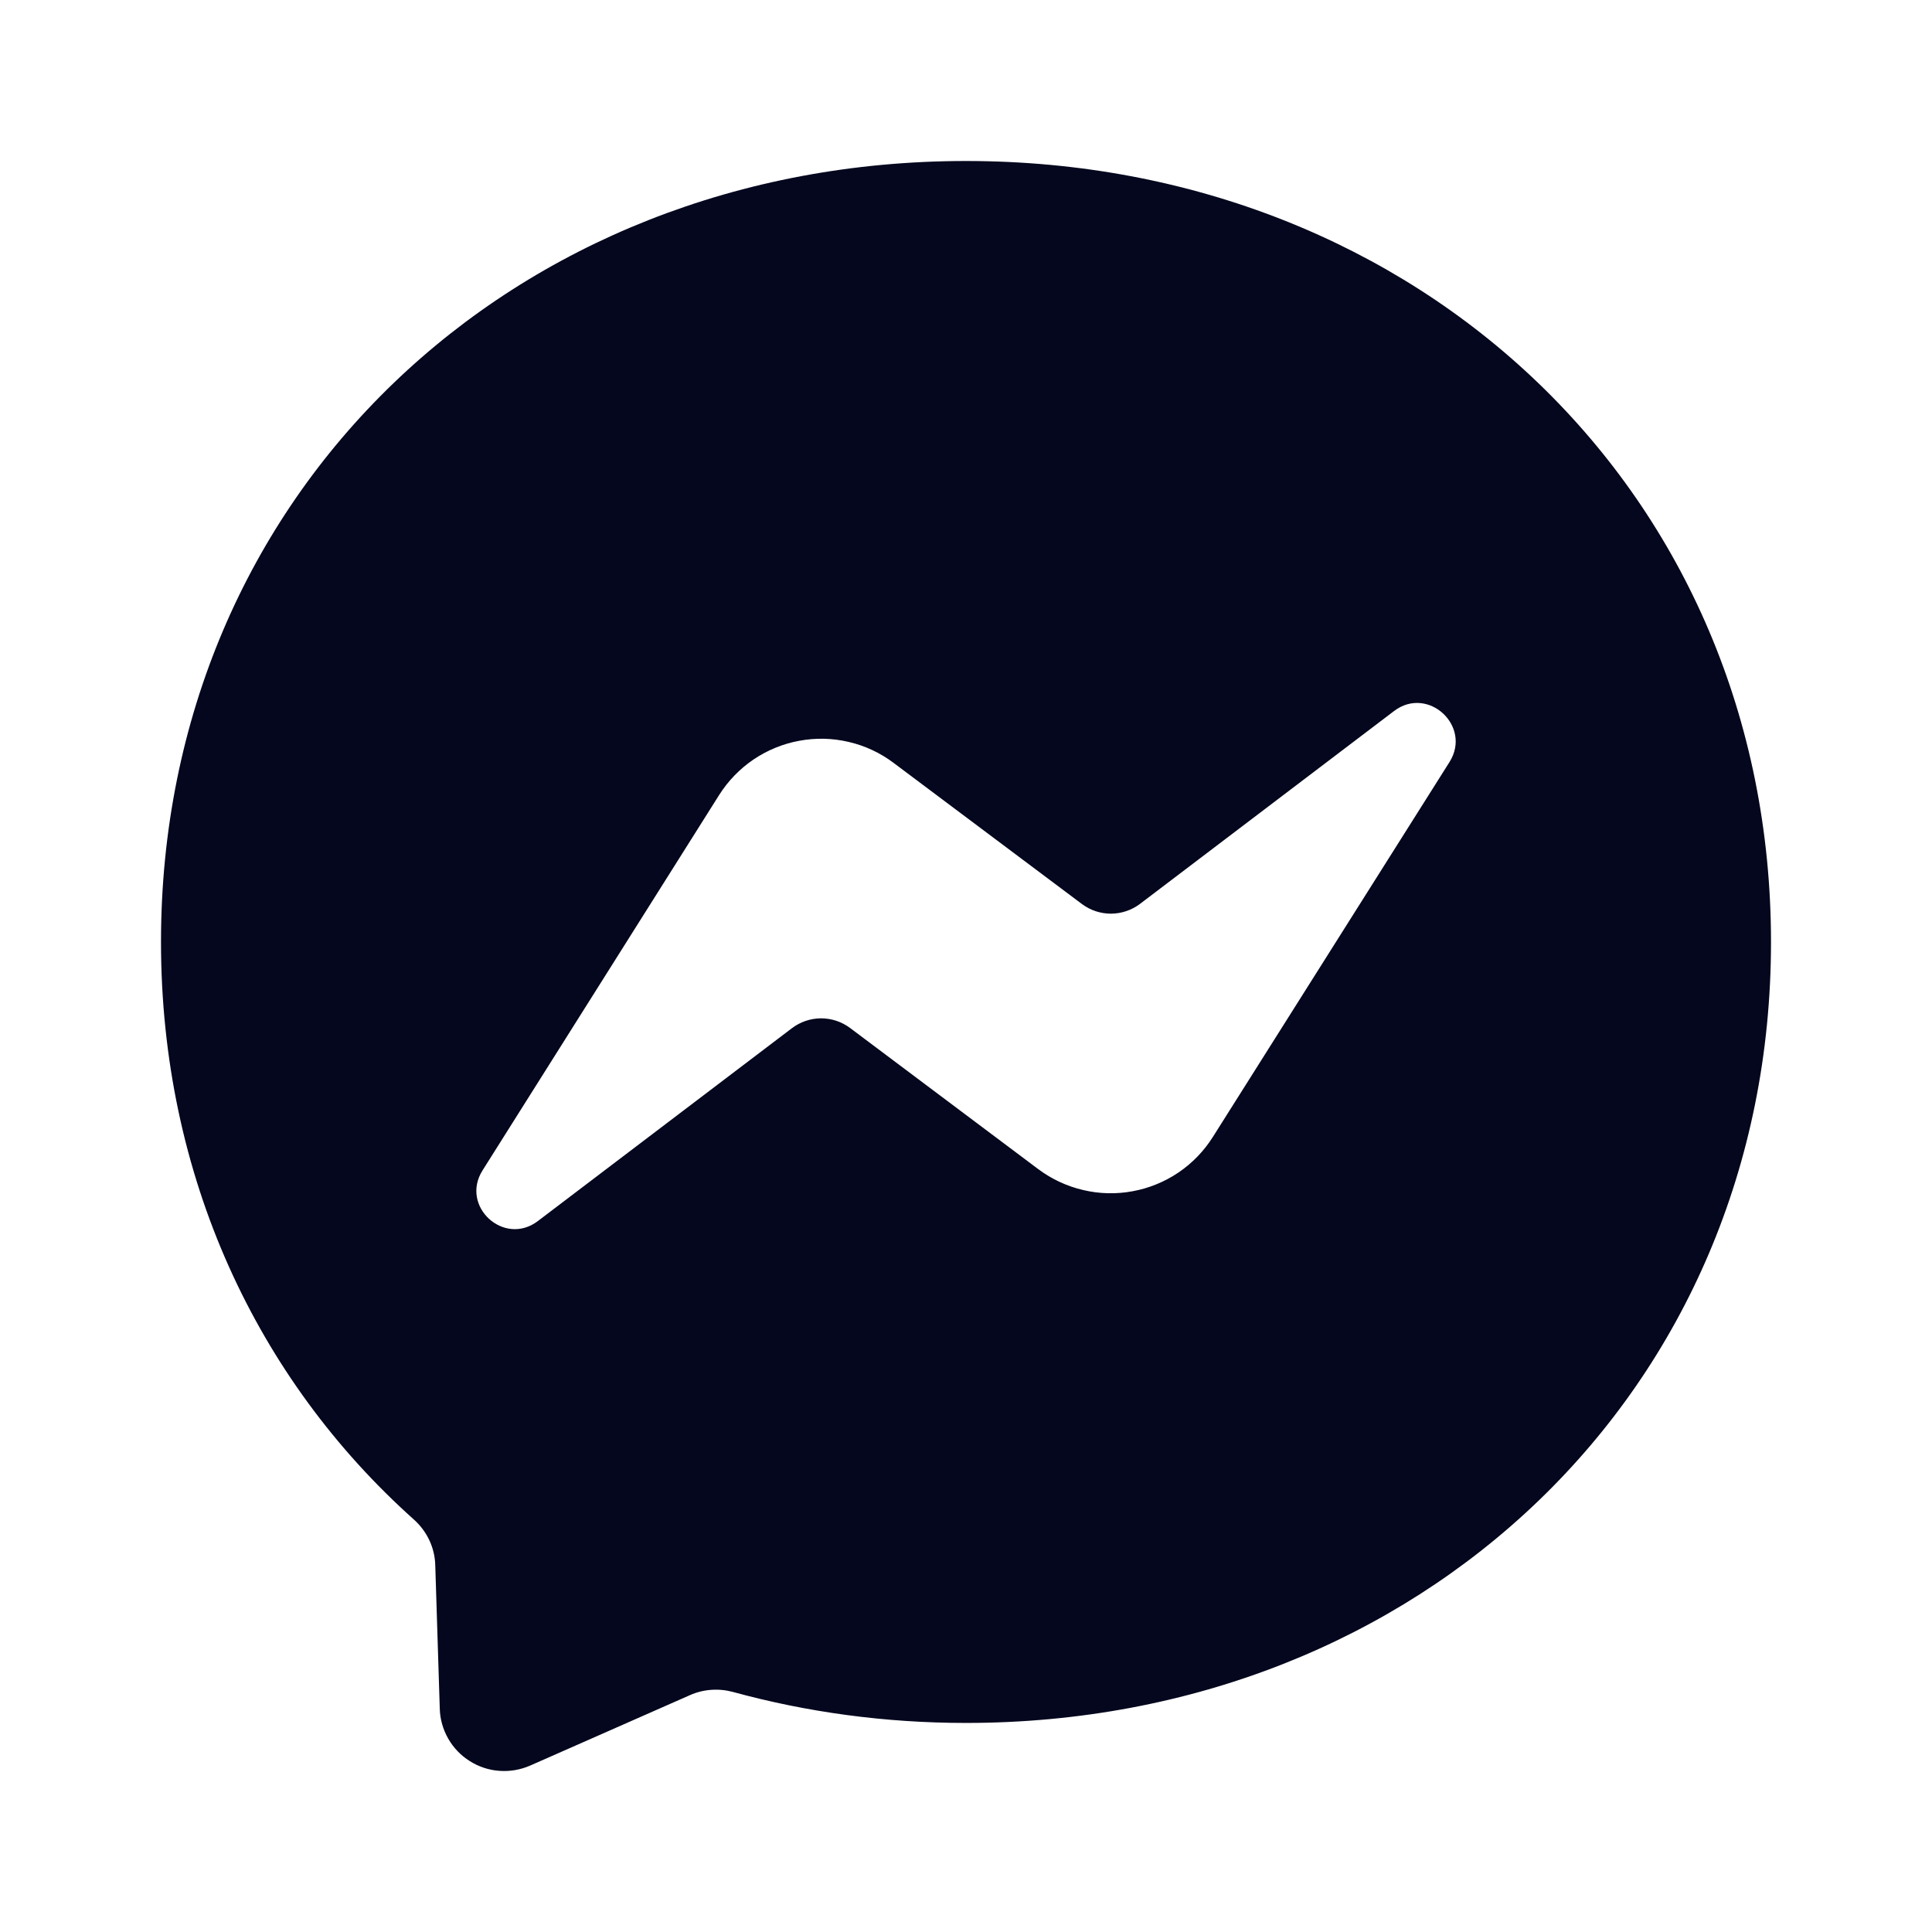 <svg width="24" height="24" viewBox="0 0 24 24" fill="none" xmlns="http://www.w3.org/2000/svg">
<path fill-rule="evenodd" clip-rule="evenodd" d="M2 11.7C2 6.128 6.367 2 12 2C17.633 2 22 6.13 22 11.703C22 17.275 17.633 21.403 12 21.403C10.988 21.403 10.018 21.268 9.105 21.018C8.928 20.97 8.738 20.983 8.57 21.058L6.585 21.933C6.465 21.985 6.334 22.008 6.203 21.998C6.073 21.989 5.946 21.947 5.836 21.877C5.725 21.808 5.633 21.712 5.568 21.598C5.503 21.484 5.466 21.356 5.463 21.225L5.407 19.445C5.402 19.225 5.303 19.02 5.14 18.875C3.195 17.135 2 14.615 2 11.7ZM8.932 9.878L5.995 14.538C5.712 14.985 6.262 15.488 6.682 15.168L9.837 12.773C9.941 12.694 10.068 12.651 10.198 12.65C10.329 12.65 10.456 12.692 10.56 12.77L12.897 14.523C13.063 14.647 13.253 14.736 13.455 14.783C13.657 14.831 13.866 14.836 14.07 14.798C14.274 14.761 14.468 14.681 14.64 14.565C14.811 14.449 14.957 14.298 15.067 14.123L18.007 9.465C18.287 9.018 17.737 8.513 17.317 8.833L14.162 11.228C14.059 11.306 13.932 11.349 13.802 11.35C13.671 11.35 13.544 11.308 13.44 11.23L11.102 9.478C10.937 9.353 10.747 9.264 10.545 9.217C10.343 9.169 10.134 9.164 9.93 9.202C9.726 9.239 9.532 9.319 9.36 9.435C9.189 9.551 9.043 9.702 8.932 9.878Z" fill="#04071E"/>
</svg>
